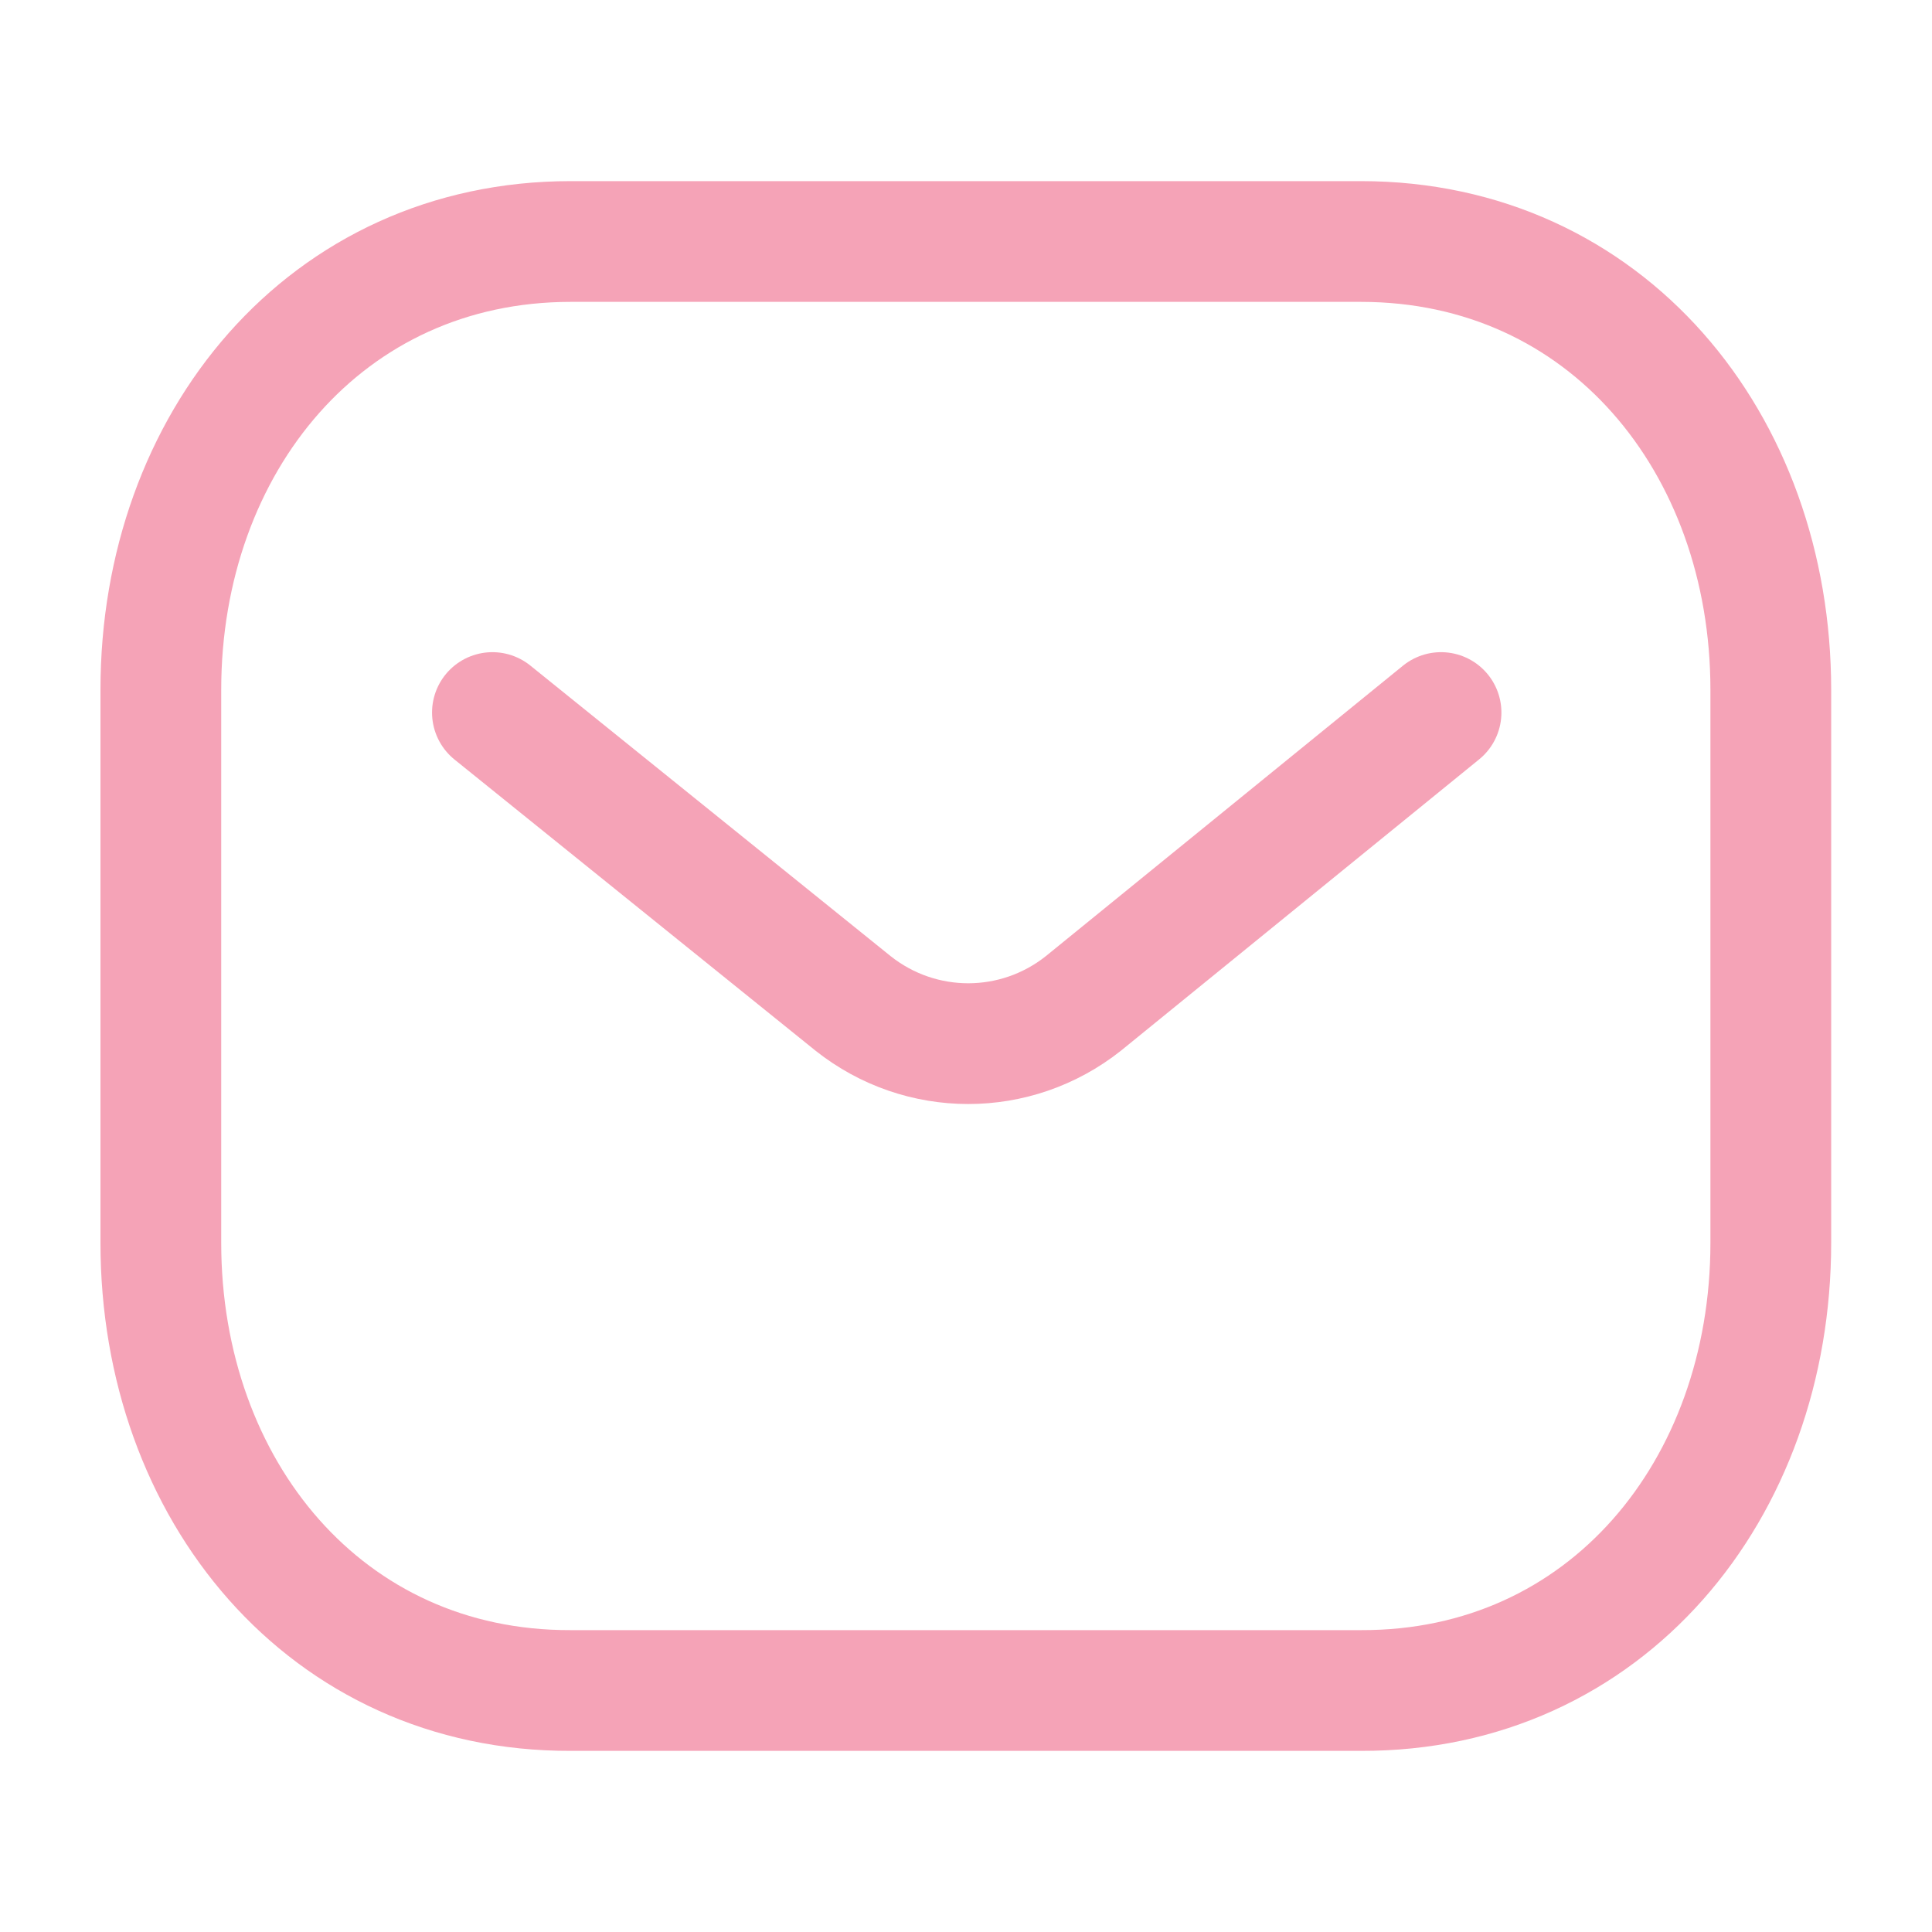 <svg width="16" height="16" viewBox="0 0 16 16" fill="none" xmlns="http://www.w3.org/2000/svg">
<path d="M11.934 5.901L8.972 8.31C8.412 8.754 7.625 8.754 7.065 8.31L4.078 5.901" stroke="#F5A3B7" stroke-linecap="round" stroke-linejoin="round"/>
<path fill-rule="evenodd" clip-rule="evenodd" d="M11.271 14C13.299 14.006 14.665 12.34 14.665 10.292V5.713C14.665 3.666 13.299 2 11.271 2H4.726C2.699 2 1.332 3.666 1.332 5.713V10.292C1.332 12.34 2.699 14.006 4.726 14H11.271Z" stroke="#F5A3B7" stroke-linecap="round" stroke-linejoin="round"/>
</svg>
